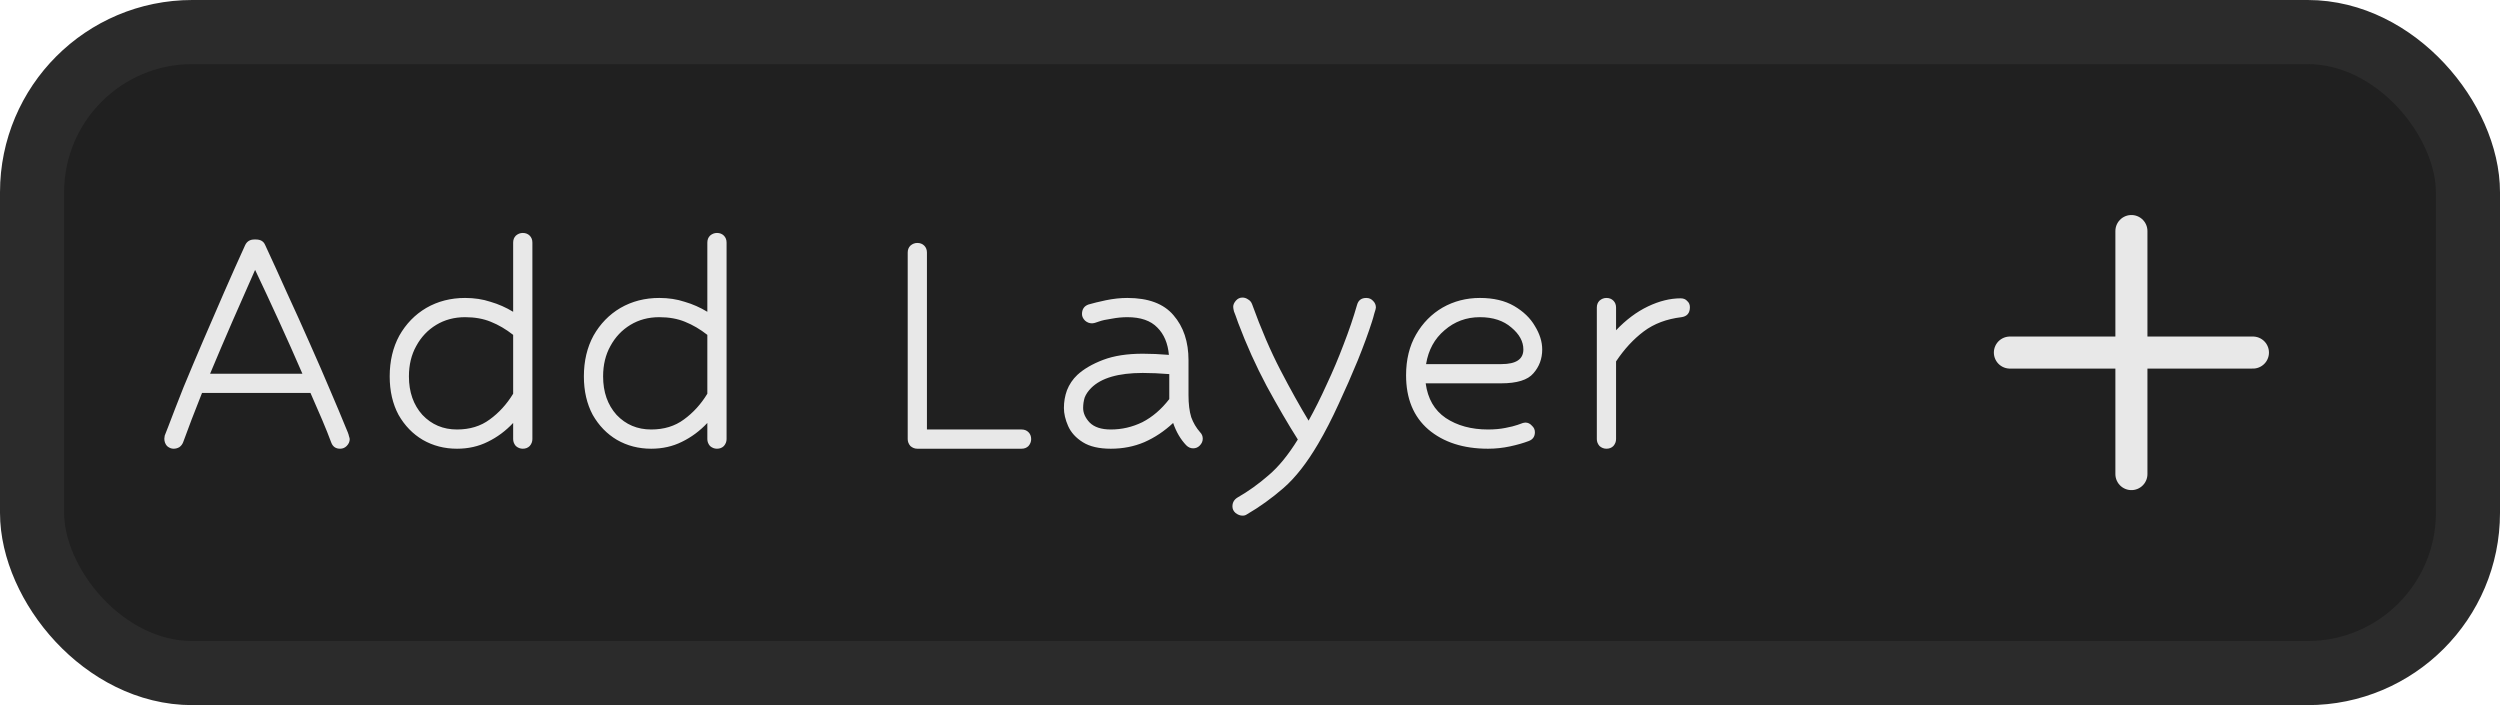 <svg width="156" height="44" viewBox="0 0 156 44" fill="none" xmlns="http://www.w3.org/2000/svg">
<rect x="2" y="2" width="152" height="40" rx="10" fill="#202020" stroke="#2B2B2B" stroke-width="4"/>
<path d="M21.222 28C20.95 28 20.766 27.872 20.67 27.616C20.51 27.184 20.318 26.704 20.094 26.176C19.87 25.648 19.63 25.096 19.374 24.52H12.606C12.382 25.096 12.166 25.648 11.958 26.176C11.766 26.688 11.59 27.16 11.43 27.592C11.382 27.72 11.302 27.824 11.19 27.904C11.078 27.968 10.958 28 10.83 28C10.686 28 10.55 27.944 10.422 27.832C10.31 27.704 10.254 27.552 10.254 27.376C10.254 27.328 10.262 27.264 10.278 27.184C10.31 27.088 10.382 26.904 10.494 26.632C10.766 25.912 11.086 25.088 11.454 24.16C11.838 23.232 12.246 22.264 12.678 21.256C13.11 20.248 13.55 19.232 13.998 18.208C14.446 17.184 14.878 16.216 15.294 15.304C15.406 15.064 15.598 14.944 15.87 14.944H15.966C16.254 14.944 16.446 15.056 16.542 15.28C16.974 16.208 17.43 17.208 17.91 18.28C18.406 19.352 18.886 20.416 19.35 21.472C19.814 22.512 20.238 23.488 20.622 24.4C21.006 25.296 21.318 26.04 21.558 26.632C21.686 26.92 21.758 27.112 21.774 27.208C21.806 27.304 21.822 27.368 21.822 27.4C21.822 27.56 21.758 27.704 21.63 27.832C21.518 27.944 21.382 28 21.222 28ZM18.87 23.32C18.406 22.248 17.918 21.152 17.406 20.032C16.894 18.912 16.398 17.848 15.918 16.84C15.47 17.864 14.998 18.936 14.502 20.056C14.022 21.16 13.558 22.248 13.11 23.32H18.87ZM32.621 28C32.461 28 32.317 27.944 32.189 27.832C32.077 27.704 32.021 27.56 32.021 27.4V26.392C31.557 26.888 31.029 27.28 30.437 27.568C29.861 27.856 29.221 28 28.517 28C27.733 28 27.021 27.816 26.381 27.448C25.757 27.08 25.253 26.56 24.869 25.888C24.501 25.2 24.317 24.4 24.317 23.488C24.317 22.528 24.517 21.68 24.917 20.944C25.333 20.208 25.893 19.632 26.597 19.216C27.317 18.8 28.125 18.592 29.021 18.592C29.597 18.592 30.125 18.672 30.605 18.832C31.101 18.976 31.573 19.184 32.021 19.456V15.136C32.021 14.96 32.077 14.816 32.189 14.704C32.317 14.592 32.461 14.536 32.621 14.536C32.797 14.536 32.941 14.592 33.053 14.704C33.165 14.816 33.221 14.96 33.221 15.136V27.4C33.221 27.56 33.165 27.704 33.053 27.832C32.941 27.944 32.797 28 32.621 28ZM28.517 26.8C29.317 26.8 29.997 26.592 30.557 26.176C31.133 25.76 31.621 25.224 32.021 24.568V20.896C31.573 20.544 31.109 20.272 30.629 20.08C30.165 19.888 29.629 19.792 29.021 19.792C28.349 19.792 27.749 19.952 27.221 20.272C26.693 20.592 26.277 21.032 25.973 21.592C25.669 22.136 25.517 22.768 25.517 23.488C25.517 24.464 25.797 25.264 26.357 25.888C26.933 26.496 27.653 26.8 28.517 26.8ZM44.738 28C44.578 28 44.434 27.944 44.306 27.832C44.194 27.704 44.138 27.56 44.138 27.4V26.392C43.674 26.888 43.146 27.28 42.554 27.568C41.978 27.856 41.338 28 40.634 28C39.85 28 39.138 27.816 38.498 27.448C37.874 27.08 37.37 26.56 36.986 25.888C36.618 25.2 36.434 24.4 36.434 23.488C36.434 22.528 36.634 21.68 37.034 20.944C37.45 20.208 38.01 19.632 38.714 19.216C39.434 18.8 40.242 18.592 41.138 18.592C41.714 18.592 42.242 18.672 42.722 18.832C43.218 18.976 43.69 19.184 44.138 19.456V15.136C44.138 14.96 44.194 14.816 44.306 14.704C44.434 14.592 44.578 14.536 44.738 14.536C44.914 14.536 45.058 14.592 45.17 14.704C45.282 14.816 45.338 14.96 45.338 15.136V27.4C45.338 27.56 45.282 27.704 45.17 27.832C45.058 27.944 44.914 28 44.738 28ZM40.634 26.8C41.434 26.8 42.114 26.592 42.674 26.176C43.25 25.76 43.738 25.224 44.138 24.568V20.896C43.69 20.544 43.226 20.272 42.746 20.08C42.282 19.888 41.746 19.792 41.138 19.792C40.466 19.792 39.866 19.952 39.338 20.272C38.81 20.592 38.394 21.032 38.09 21.592C37.786 22.136 37.634 22.768 37.634 23.488C37.634 24.464 37.914 25.264 38.474 25.888C39.05 26.496 39.77 26.8 40.634 26.8ZM57.241 28C57.081 28 56.937 27.944 56.809 27.832C56.697 27.704 56.641 27.56 56.641 27.4V15.76C56.641 15.584 56.697 15.44 56.809 15.328C56.937 15.216 57.081 15.16 57.241 15.16C57.417 15.16 57.561 15.216 57.673 15.328C57.785 15.44 57.841 15.584 57.841 15.76V26.8H63.745C63.921 26.8 64.065 26.856 64.177 26.968C64.289 27.08 64.345 27.224 64.345 27.4C64.345 27.56 64.289 27.704 64.177 27.832C64.065 27.944 63.921 28 63.745 28H57.241ZM74.019 27.784C73.668 27.416 73.395 26.952 73.204 26.392C72.659 26.904 72.059 27.304 71.403 27.592C70.763 27.864 70.067 28 69.316 28C68.579 28 67.996 27.864 67.564 27.592C67.132 27.32 66.828 26.984 66.651 26.584C66.475 26.184 66.388 25.808 66.388 25.456C66.388 25.072 66.451 24.704 66.579 24.352C66.724 23.984 66.939 23.664 67.228 23.392C67.627 23.024 68.163 22.712 68.835 22.456C69.507 22.2 70.332 22.072 71.308 22.072C71.82 22.072 72.364 22.096 72.939 22.144C72.876 21.424 72.635 20.856 72.219 20.44C71.803 20.008 71.18 19.792 70.347 19.792C70.028 19.792 69.7 19.824 69.364 19.888C69.028 19.936 68.772 19.992 68.596 20.056C68.388 20.136 68.236 20.176 68.139 20.176C67.98 20.176 67.835 20.12 67.707 20.008C67.579 19.88 67.516 19.744 67.516 19.6C67.516 19.296 67.651 19.096 67.924 19C68.195 18.92 68.555 18.832 69.004 18.736C69.468 18.64 69.915 18.592 70.347 18.592C71.659 18.592 72.62 18.952 73.228 19.672C73.852 20.392 74.163 21.328 74.163 22.48V24.664C74.163 25.208 74.219 25.664 74.332 26.032C74.46 26.384 74.644 26.696 74.883 26.968C74.996 27.08 75.052 27.216 75.052 27.376C75.052 27.536 74.987 27.68 74.859 27.808C74.748 27.92 74.612 27.976 74.451 27.976C74.291 27.976 74.147 27.912 74.019 27.784ZM69.316 26.8C70.004 26.8 70.659 26.648 71.284 26.344C71.907 26.024 72.468 25.544 72.963 24.904V23.344C72.371 23.296 71.82 23.272 71.308 23.272C69.787 23.272 68.716 23.584 68.091 24.208C67.9 24.4 67.763 24.6 67.683 24.808C67.62 25.016 67.588 25.232 67.588 25.456C67.588 25.776 67.724 26.08 67.996 26.368C68.284 26.656 68.724 26.8 69.316 26.8ZM77.528 32.176C77.384 32.176 77.24 32.12 77.096 32.008C76.968 31.896 76.904 31.76 76.904 31.6C76.904 31.36 77.008 31.176 77.216 31.048C77.888 30.664 78.536 30.2 79.16 29.656C79.784 29.128 80.392 28.384 80.984 27.424C80.376 26.464 79.728 25.352 79.04 24.088C78.368 22.824 77.776 21.512 77.264 20.152C77.136 19.784 77.048 19.544 77 19.432C76.968 19.304 76.952 19.208 76.952 19.144C76.952 19.016 77.008 18.888 77.12 18.76C77.232 18.632 77.368 18.568 77.528 18.568C77.656 18.568 77.776 18.608 77.888 18.688C78 18.752 78.08 18.848 78.128 18.976C78.688 20.528 79.28 21.904 79.904 23.104C80.528 24.304 81.112 25.352 81.656 26.248C82.04 25.56 82.416 24.808 82.784 23.992C83.168 23.176 83.52 22.344 83.84 21.496C84.176 20.632 84.456 19.808 84.68 19.024C84.76 18.736 84.952 18.592 85.256 18.592C85.432 18.592 85.576 18.656 85.688 18.784C85.8 18.896 85.856 19.032 85.856 19.192C85.856 19.24 85.824 19.36 85.76 19.552C85.712 19.744 85.664 19.912 85.616 20.056C85.392 20.76 85.096 21.568 84.728 22.48C84.36 23.376 83.96 24.288 83.528 25.216C83.112 26.128 82.688 26.952 82.256 27.688C81.552 28.888 80.832 29.808 80.096 30.448C79.36 31.088 78.592 31.64 77.792 32.104C77.728 32.152 77.64 32.176 77.528 32.176ZM92.85 28C91.314 28 90.075 27.6 89.13 26.8C88.203 26 87.739 24.872 87.739 23.416C87.739 22.44 87.947 21.592 88.362 20.872C88.778 20.152 89.331 19.592 90.019 19.192C90.722 18.792 91.499 18.592 92.347 18.592C93.195 18.592 93.906 18.76 94.483 19.096C95.058 19.432 95.49 19.848 95.778 20.344C96.082 20.84 96.234 21.328 96.234 21.808C96.234 22.384 96.05 22.88 95.683 23.296C95.331 23.712 94.659 23.92 93.666 23.92H88.963C89.091 24.88 89.507 25.6 90.21 26.08C90.93 26.56 91.811 26.8 92.85 26.8C93.251 26.8 93.611 26.768 93.93 26.704C94.266 26.64 94.522 26.576 94.698 26.512C94.874 26.448 94.987 26.408 95.034 26.392C95.099 26.376 95.147 26.368 95.178 26.368C95.338 26.368 95.475 26.432 95.587 26.56C95.715 26.672 95.778 26.808 95.778 26.968C95.778 27.24 95.65 27.424 95.394 27.52C95.058 27.648 94.666 27.76 94.219 27.856C93.77 27.952 93.314 28 92.85 28ZM92.347 19.792C91.499 19.792 90.763 20.064 90.138 20.608C89.514 21.136 89.13 21.84 88.987 22.72H93.691C94.603 22.72 95.058 22.416 95.058 21.808C95.058 21.312 94.811 20.856 94.314 20.44C93.819 20.008 93.162 19.792 92.347 19.792ZM100.242 28C100.082 28 99.938 27.944 99.81 27.832C99.698 27.704 99.642 27.56 99.642 27.4V19.192C99.642 19.016 99.698 18.872 99.81 18.76C99.938 18.648 100.082 18.592 100.242 18.592C100.418 18.592 100.562 18.648 100.674 18.76C100.786 18.872 100.842 19.016 100.842 19.192V20.608C101.466 19.952 102.13 19.456 102.834 19.12C103.538 18.784 104.218 18.616 104.874 18.616C105.05 18.616 105.186 18.672 105.282 18.784C105.394 18.88 105.45 19.008 105.45 19.168C105.45 19.536 105.274 19.744 104.922 19.792C103.994 19.904 103.21 20.2 102.57 20.68C101.93 21.16 101.354 21.784 100.842 22.552V27.4C100.842 27.56 100.786 27.704 100.674 27.832C100.562 27.944 100.418 28 100.242 28Z" fill="#E8E8E8"/>
<path d="M133 14.417V29.583M125.417 22H140.583" stroke="#E8E8E8" stroke-width="2" stroke-linecap="round" stroke-linejoin="round"/>
</svg>
